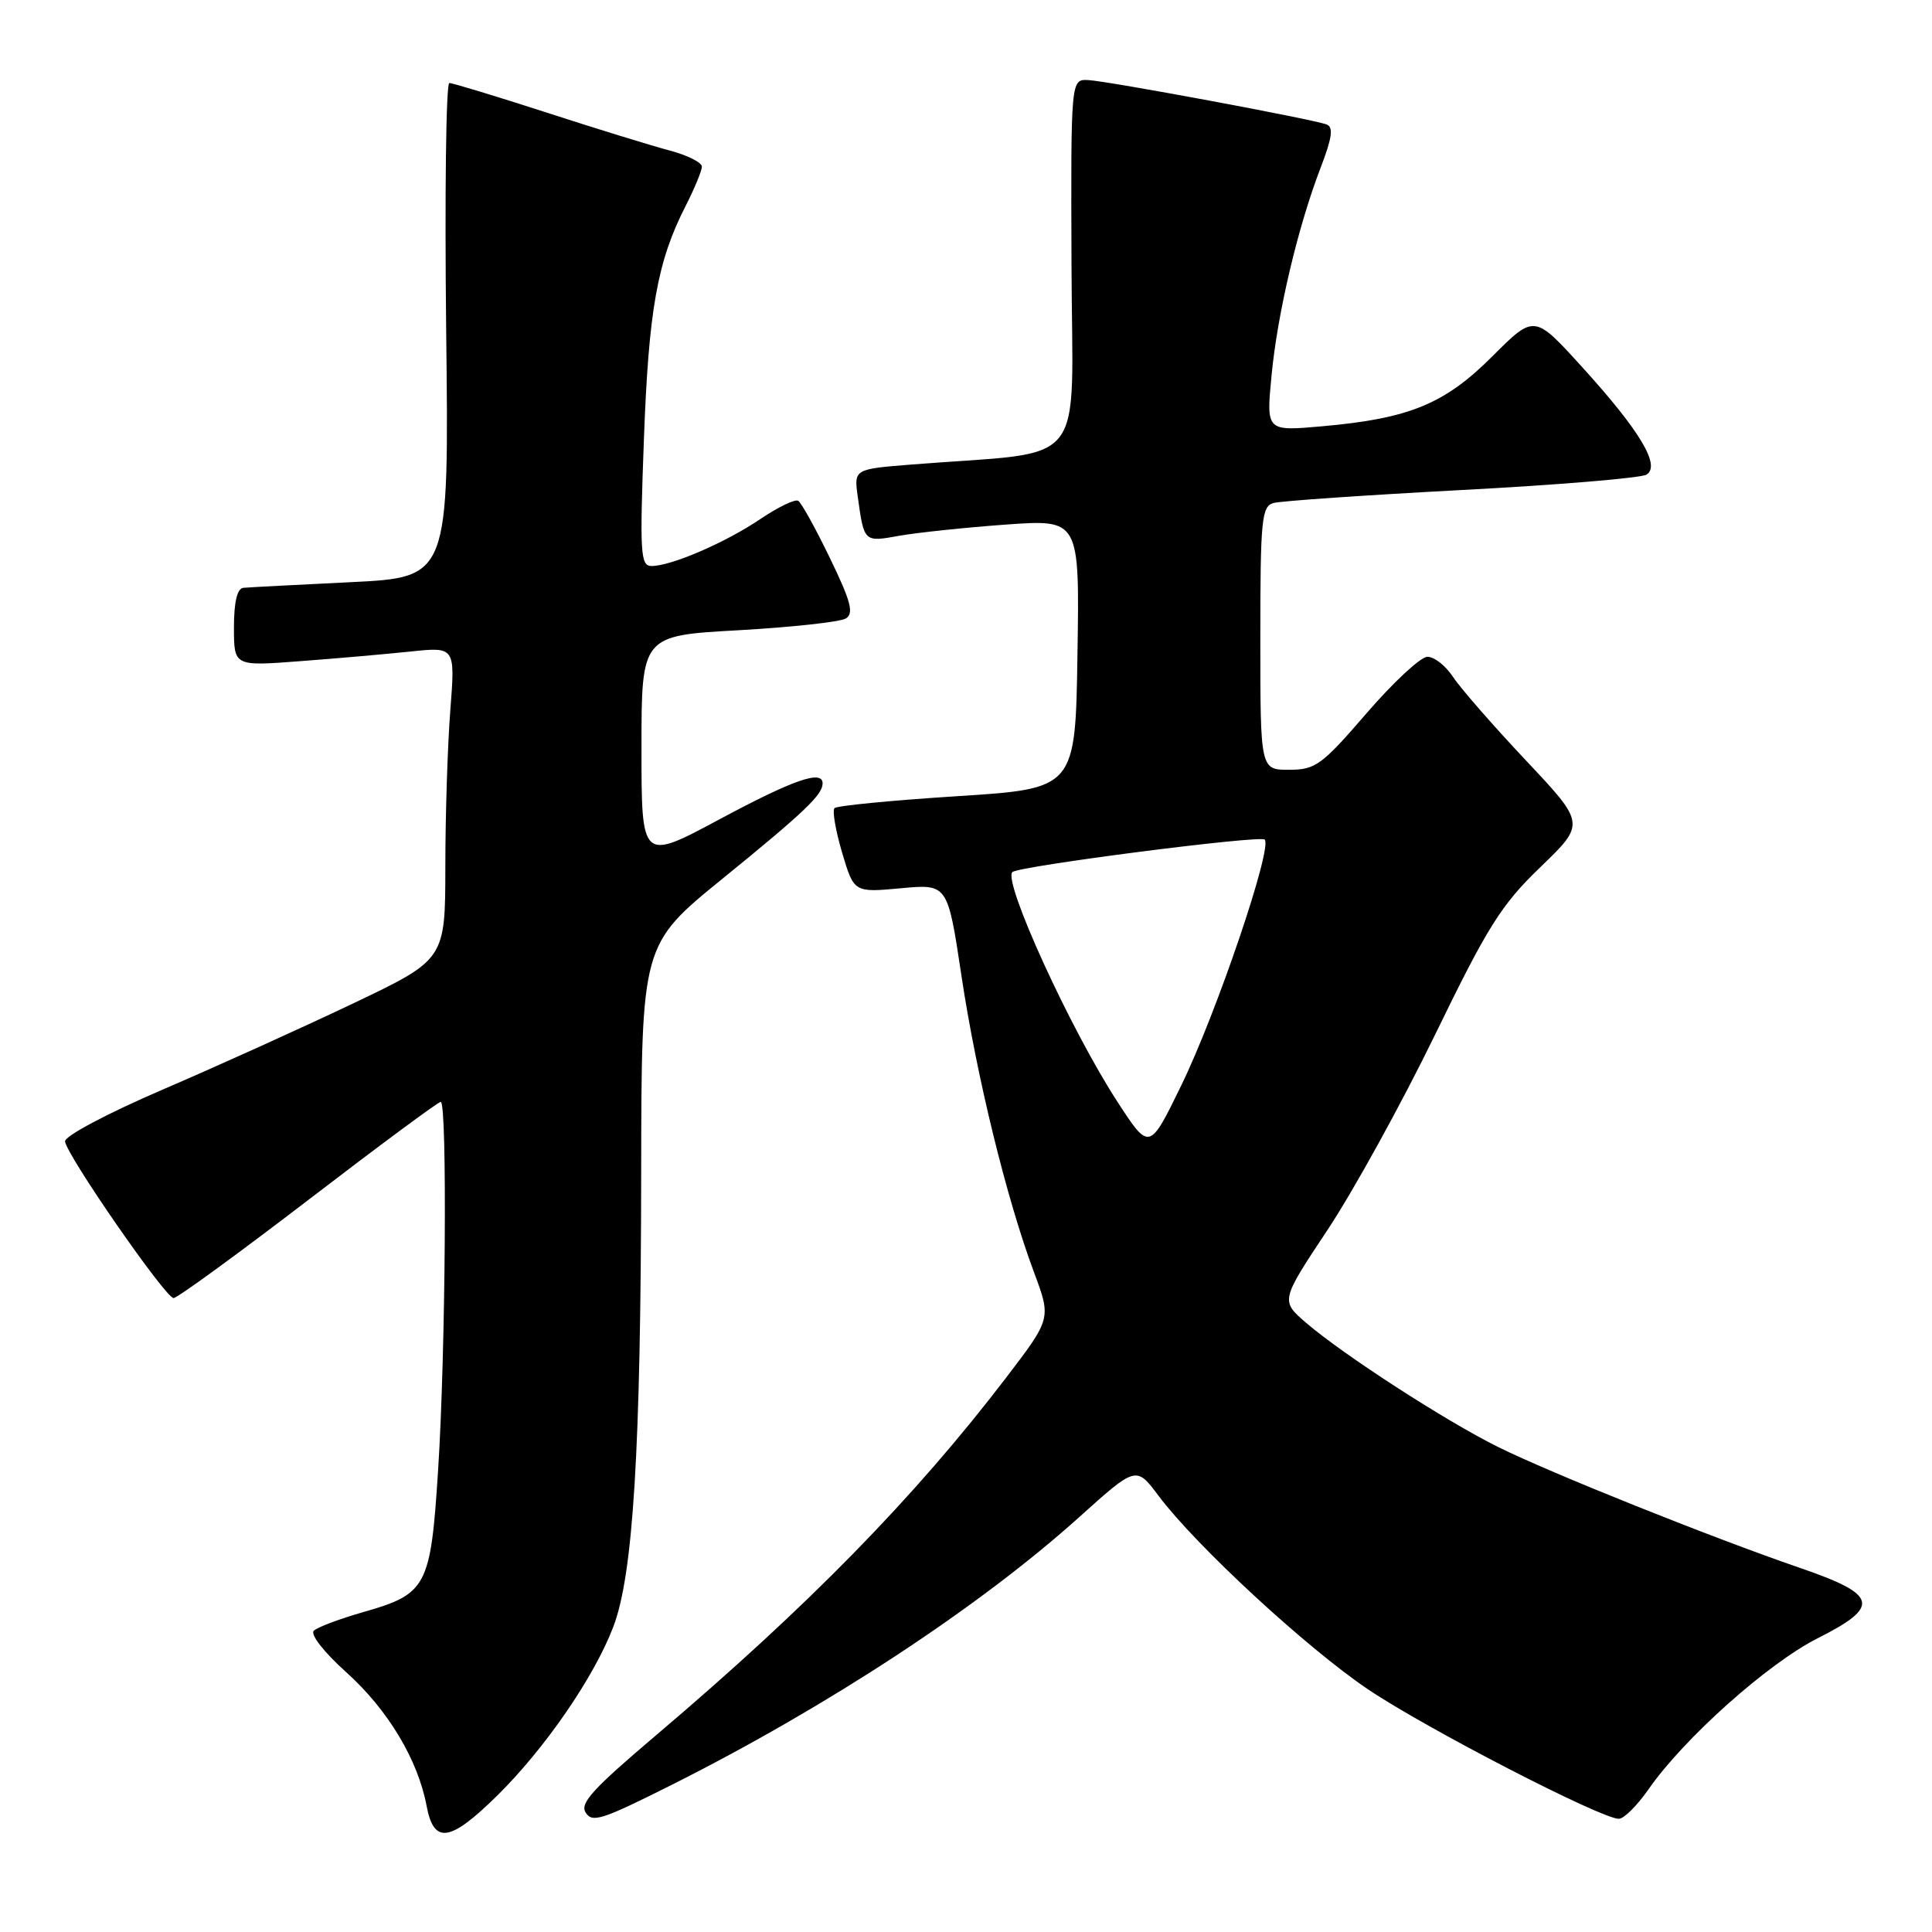 <?xml version="1.0" encoding="UTF-8" standalone="no"?>
<!DOCTYPE svg PUBLIC "-//W3C//DTD SVG 1.1//EN" "http://www.w3.org/Graphics/SVG/1.1/DTD/svg11.dtd" >
<svg xmlns="http://www.w3.org/2000/svg" xmlns:xlink="http://www.w3.org/1999/xlink" version="1.1" viewBox="0 0 256 256">
 <g >
 <path fill="currentColor"
d=" M 65.87 237.94 C 72.21 231.69 78.72 222.24 81.27 215.55 C 83.90 208.66 84.92 192.11 84.96 155.33 C 85.00 125.16 85.00 125.16 95.75 116.42 C 106.54 107.65 109.00 105.31 109.00 103.81 C 109.00 101.96 105.14 103.31 95.36 108.55 C 85.00 114.11 85.00 114.11 85.00 99.17 C 85.00 84.22 85.00 84.22 97.86 83.51 C 104.93 83.11 111.33 82.41 112.08 81.95 C 113.17 81.28 112.75 79.69 109.98 73.97 C 108.08 70.04 106.19 66.62 105.77 66.36 C 105.36 66.10 103.10 67.19 100.76 68.77 C 96.15 71.89 88.95 75.00 86.33 75.00 C 84.86 75.00 84.76 73.33 85.32 58.25 C 85.95 41.04 87.10 34.62 90.85 27.29 C 92.03 24.97 93.00 22.63 93.00 22.08 C 93.00 21.53 91.09 20.57 88.75 19.95 C 86.41 19.33 79.06 17.07 72.41 14.91 C 65.76 12.76 59.97 11.00 59.54 11.00 C 59.10 11.00 58.92 25.74 59.12 43.75 C 59.50 76.50 59.50 76.50 46.50 77.14 C 39.35 77.49 32.94 77.82 32.25 77.89 C 31.43 77.96 31.00 79.75 31.00 83.14 C 31.00 88.28 31.00 88.28 39.75 87.61 C 44.56 87.25 51.16 86.67 54.41 86.33 C 60.32 85.71 60.32 85.71 59.67 94.10 C 59.31 98.72 59.01 108.04 59.01 114.82 C 59.00 127.14 59.00 127.14 46.75 132.98 C 40.01 136.19 28.65 141.33 21.50 144.40 C 14.23 147.53 8.55 150.54 8.62 151.24 C 8.79 153.03 21.93 172.00 23.00 172.00 C 23.49 172.00 31.52 166.15 40.85 159.00 C 50.17 151.85 58.07 146.00 58.40 146.00 C 59.28 146.00 59.05 179.43 58.05 194.81 C 57.06 210.30 56.57 211.21 48.07 213.63 C 45.01 214.51 42.09 215.60 41.59 216.07 C 41.07 216.55 42.90 218.90 45.90 221.60 C 51.40 226.55 55.38 233.17 56.53 239.31 C 57.49 244.40 59.62 244.09 65.87 237.94 Z  M 89.05 236.48 C 109.78 226.06 129.77 212.93 143.02 201.01 C 150.55 194.24 150.55 194.24 153.52 198.21 C 158.49 204.83 173.10 218.33 181.26 223.84 C 188.91 229.00 212.15 241.00 214.50 241.00 C 215.18 241.00 216.94 239.24 218.43 237.10 C 223.09 230.38 234.25 220.41 240.83 217.09 C 249.24 212.84 248.86 211.32 238.49 207.75 C 226.85 203.75 205.43 195.17 198.50 191.73 C 191.54 188.28 178.03 179.54 173.09 175.30 C 169.67 172.36 169.67 172.36 175.93 162.93 C 179.37 157.74 185.78 146.10 190.17 137.07 C 197.13 122.75 198.92 119.89 204.12 114.89 C 210.08 109.14 210.08 109.14 202.19 100.76 C 197.85 96.15 193.50 91.17 192.53 89.69 C 191.56 88.21 190.03 87.01 189.13 87.03 C 188.24 87.04 184.60 90.42 181.06 94.53 C 175.14 101.39 174.30 102.00 170.81 102.00 C 167.00 102.00 167.00 102.00 167.00 84.57 C 167.00 68.82 167.17 67.09 168.75 66.65 C 169.71 66.38 180.93 65.61 193.68 64.93 C 206.42 64.26 217.45 63.34 218.17 62.89 C 220.09 61.71 217.30 57.06 209.59 48.58 C 203.30 41.66 203.30 41.66 197.74 47.22 C 191.41 53.55 186.75 55.46 175.14 56.49 C 167.78 57.14 167.78 57.14 168.48 49.82 C 169.26 41.56 171.97 30.07 174.99 22.22 C 176.53 18.21 176.71 16.83 175.76 16.48 C 173.77 15.76 146.75 10.73 144.19 10.61 C 141.89 10.50 141.89 10.50 141.98 35.15 C 142.07 62.75 144.55 59.66 120.83 61.55 C 113.15 62.16 113.15 62.16 113.66 65.83 C 114.50 71.87 114.47 71.84 119.17 70.99 C 121.55 70.57 127.90 69.90 133.27 69.51 C 143.05 68.81 143.05 68.81 142.77 86.65 C 142.50 104.50 142.50 104.50 126.83 105.50 C 118.20 106.05 110.89 106.76 110.58 107.08 C 110.26 107.40 110.72 110.05 111.58 112.97 C 113.16 118.27 113.16 118.27 119.36 117.70 C 125.57 117.12 125.57 117.12 127.40 129.31 C 129.38 142.51 133.38 158.89 137.02 168.61 C 139.30 174.72 139.30 174.72 133.27 182.61 C 121.13 198.48 107.04 212.87 87.00 229.87 C 78.57 237.02 76.83 238.92 77.59 240.15 C 78.47 241.57 79.68 241.18 89.05 236.48 Z  M 148.07 146.00 C 141.84 136.42 132.84 116.73 134.15 115.55 C 135.03 114.76 166.98 110.64 167.58 111.25 C 168.64 112.31 161.23 134.16 156.53 143.81 C 152.30 152.50 152.30 152.50 148.07 146.00 Z "/>
</g>
</svg>